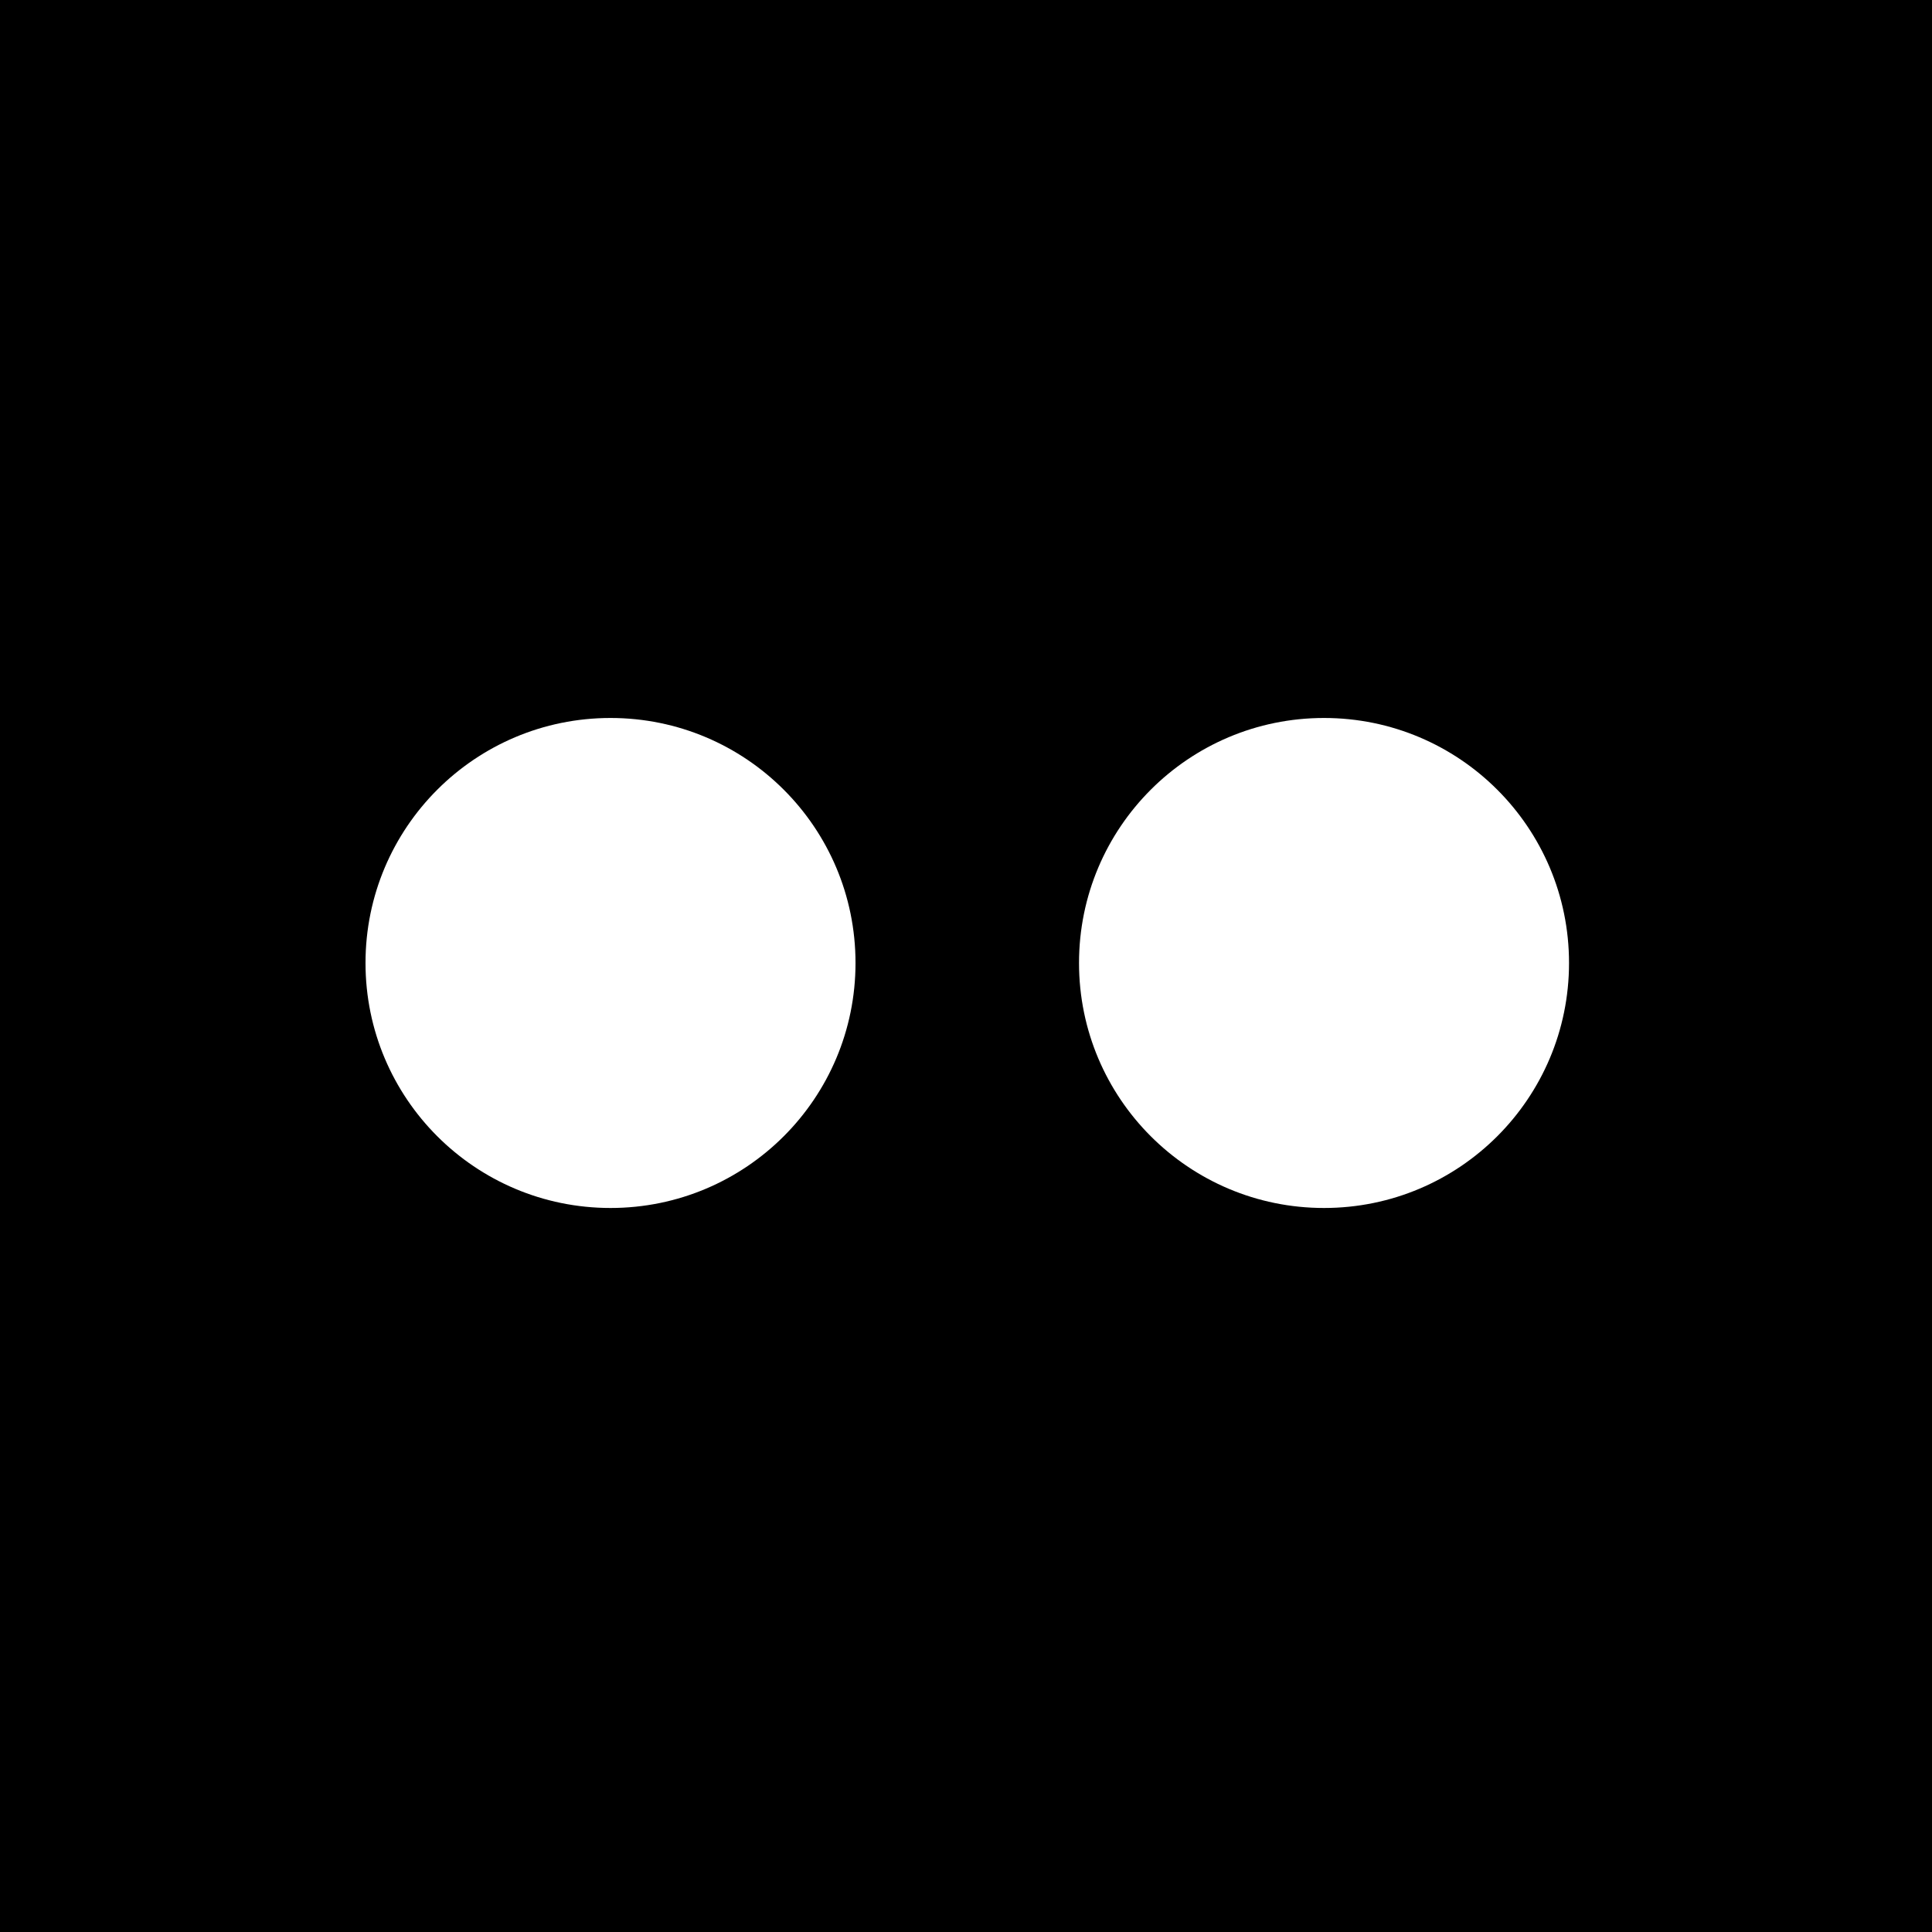 <?xml version="1.0" encoding="utf-8"?>
<!-- Generator: Adobe Illustrator 16.0.0, SVG Export Plug-In . SVG Version: 6.00 Build 0)  -->
<!DOCTYPE svg PUBLIC "-//W3C//DTD SVG 1.1//EN" "http://www.w3.org/Graphics/SVG/1.1/DTD/svg11.dtd">
<svg version="1.1" id="Capa_1" xmlns="http://www.w3.org/2000/svg" xmlns:xlink="http://www.w3.org/1999/xlink" x="0px" y="0px"
	 width="16px" height="16px" viewBox="0 0 16 16" enable-background="new 0 0 16 16" xml:space="preserve">
<path d="M0,0v16h16V0H0z M5.056,10.004c-1.121,0-2.029-0.908-2.029-2.029c0-1.121,0.908-2.029,2.029-2.029
	c1.121,0,2.029,0.908,2.029,2.029C7.085,9.096,6.177,10.004,5.056,10.004z M10.965,10.004c-1.121,0-2.029-0.908-2.029-2.029
	c0-1.121,0.908-2.029,2.029-2.029s2.029,0.908,2.029,2.029C12.994,9.096,12.086,10.004,10.965,10.004z"/>
</svg>
